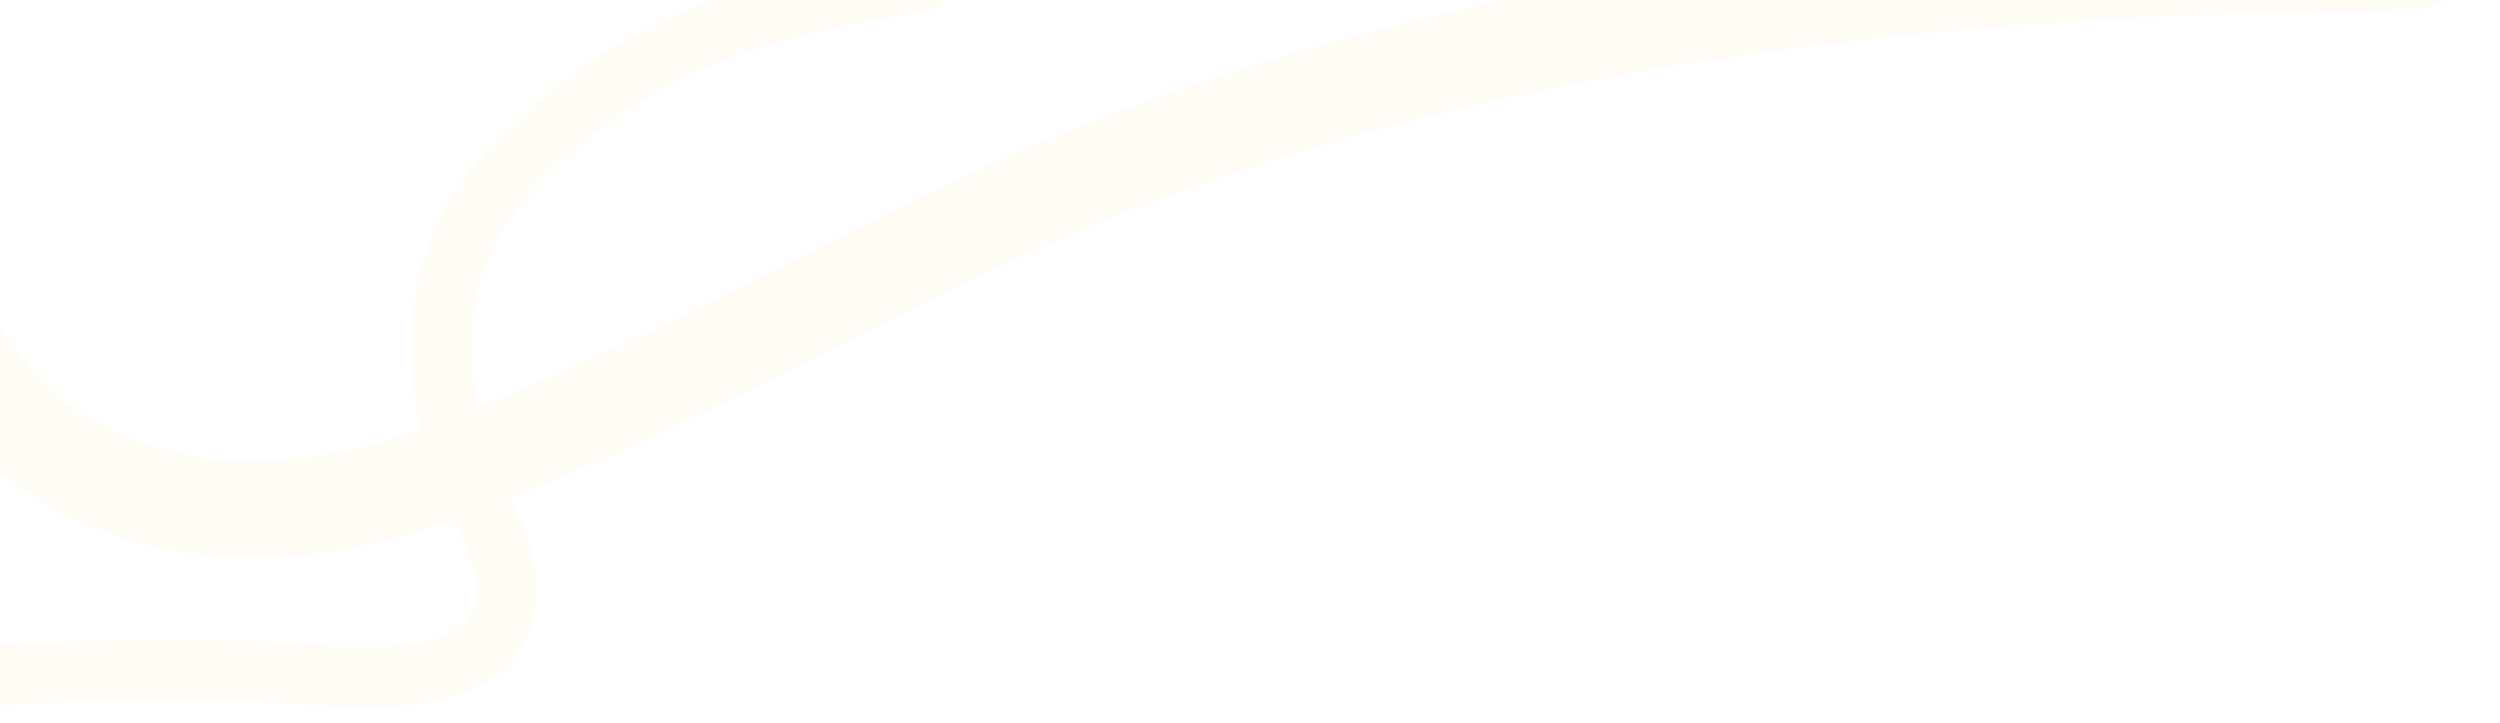 <svg width="415" height="120" viewBox="0 0 415 120" fill="none" xmlns="http://www.w3.org/2000/svg">
<g filter="url(#filter0_d_219_161)">
<path fill-rule="evenodd" clip-rule="evenodd" d="M401.82 -0.506C406.235 -0.683 409.67 -4.405 409.494 -8.82C409.317 -13.235 405.595 -16.67 401.18 -16.494C398.255 -16.377 394.4 -16.3 389.733 -16.208C349.001 -15.405 246.375 -13.38 159.089 27.764C151.245 31.461 142.883 35.66 134.196 40.023C116.673 48.822 97.829 58.286 79.249 65.632C78.822 63.532 78.493 61.29 78.325 58.957C77.672 49.851 79.488 39.681 87.251 30.884C108.093 7.263 133.699 3.155 152.345 0.165L153.295 0.012C156.021 -0.426 157.876 -2.991 157.438 -5.718C157 -8.444 154.434 -10.299 151.708 -9.861C151.266 -9.79 150.817 -9.718 150.363 -9.645C131.694 -6.659 102.988 -2.067 79.752 24.268C69.746 35.608 67.562 48.689 68.351 59.673C68.593 63.043 69.115 66.246 69.787 69.188C69.002 69.467 68.217 69.741 67.434 70.01C45.253 77.629 26.538 75.016 13.82 66.744C1.198 58.535 -6.632 44.059 -5.972 25.358C-5.816 20.942 -9.269 17.236 -13.685 17.081C-18.1 16.925 -21.806 20.378 -21.962 24.794C-22.802 48.592 -12.648 68.616 5.097 80.157C22.747 91.636 46.782 94.022 72.632 85.142C73.502 84.843 74.374 84.538 75.248 84.227C76.189 86.009 77.4 88.477 78.212 91.15C79.094 94.049 79.329 96.623 78.763 98.605C78.29 100.262 77.097 102.121 73.522 103.534C69.697 105.047 63.286 105.957 52.917 105.093C37.61 103.817 19.988 103.992 4.726 104.833C-10.441 105.669 -23.69 107.185 -30.148 108.71C-32.835 109.344 -34.499 112.037 -33.865 114.725C-33.23 117.412 -30.537 119.076 -27.85 118.442C-22.307 117.133 -9.806 115.649 5.276 114.818C20.264 113.992 37.393 113.834 52.086 115.058C63.143 115.98 71.32 115.158 77.199 112.834C83.329 110.41 86.958 106.327 88.379 101.35C89.706 96.698 88.907 91.946 87.78 88.241C86.882 85.287 85.661 82.634 84.674 80.685C104.391 72.906 124.564 62.777 142.475 53.784L142.476 53.784C150.879 49.565 158.784 45.596 165.911 42.236C249.77 2.708 348.654 0.657 389.862 -0.198L389.862 -0.198C394.673 -0.298 398.697 -0.381 401.82 -0.506Z" fill="#FFFCF5"/>
</g>
<defs>
<filter id="filter0_d_219_161" x="-39" y="-19.5" width="453.5" height="145.077" filterUnits="userSpaceOnUse" color-interpolation-filters="sRGB">
<feFlood flood-opacity="0" result="BackgroundImageFix"/>
<feColorMatrix in="SourceAlpha" type="matrix" values="0 0 0 0 0 0 0 0 0 0 0 0 0 0 0 0 0 0 127 0" result="hardAlpha"/>
<feOffset dy="2"/>
<feGaussianBlur stdDeviation="2.5"/>
<feComposite in2="hardAlpha" operator="out"/>
<feColorMatrix type="matrix" values="0 0 0 0 0 0 0 0 0 0 0 0 0 0 0 0 0 0 0.25 0"/>
<feBlend mode="normal" in2="BackgroundImageFix" result="effect1_dropShadow_219_161"/>
<feBlend mode="normal" in="SourceGraphic" in2="effect1_dropShadow_219_161" result="shape"/>
</filter>
</defs>
</svg>
